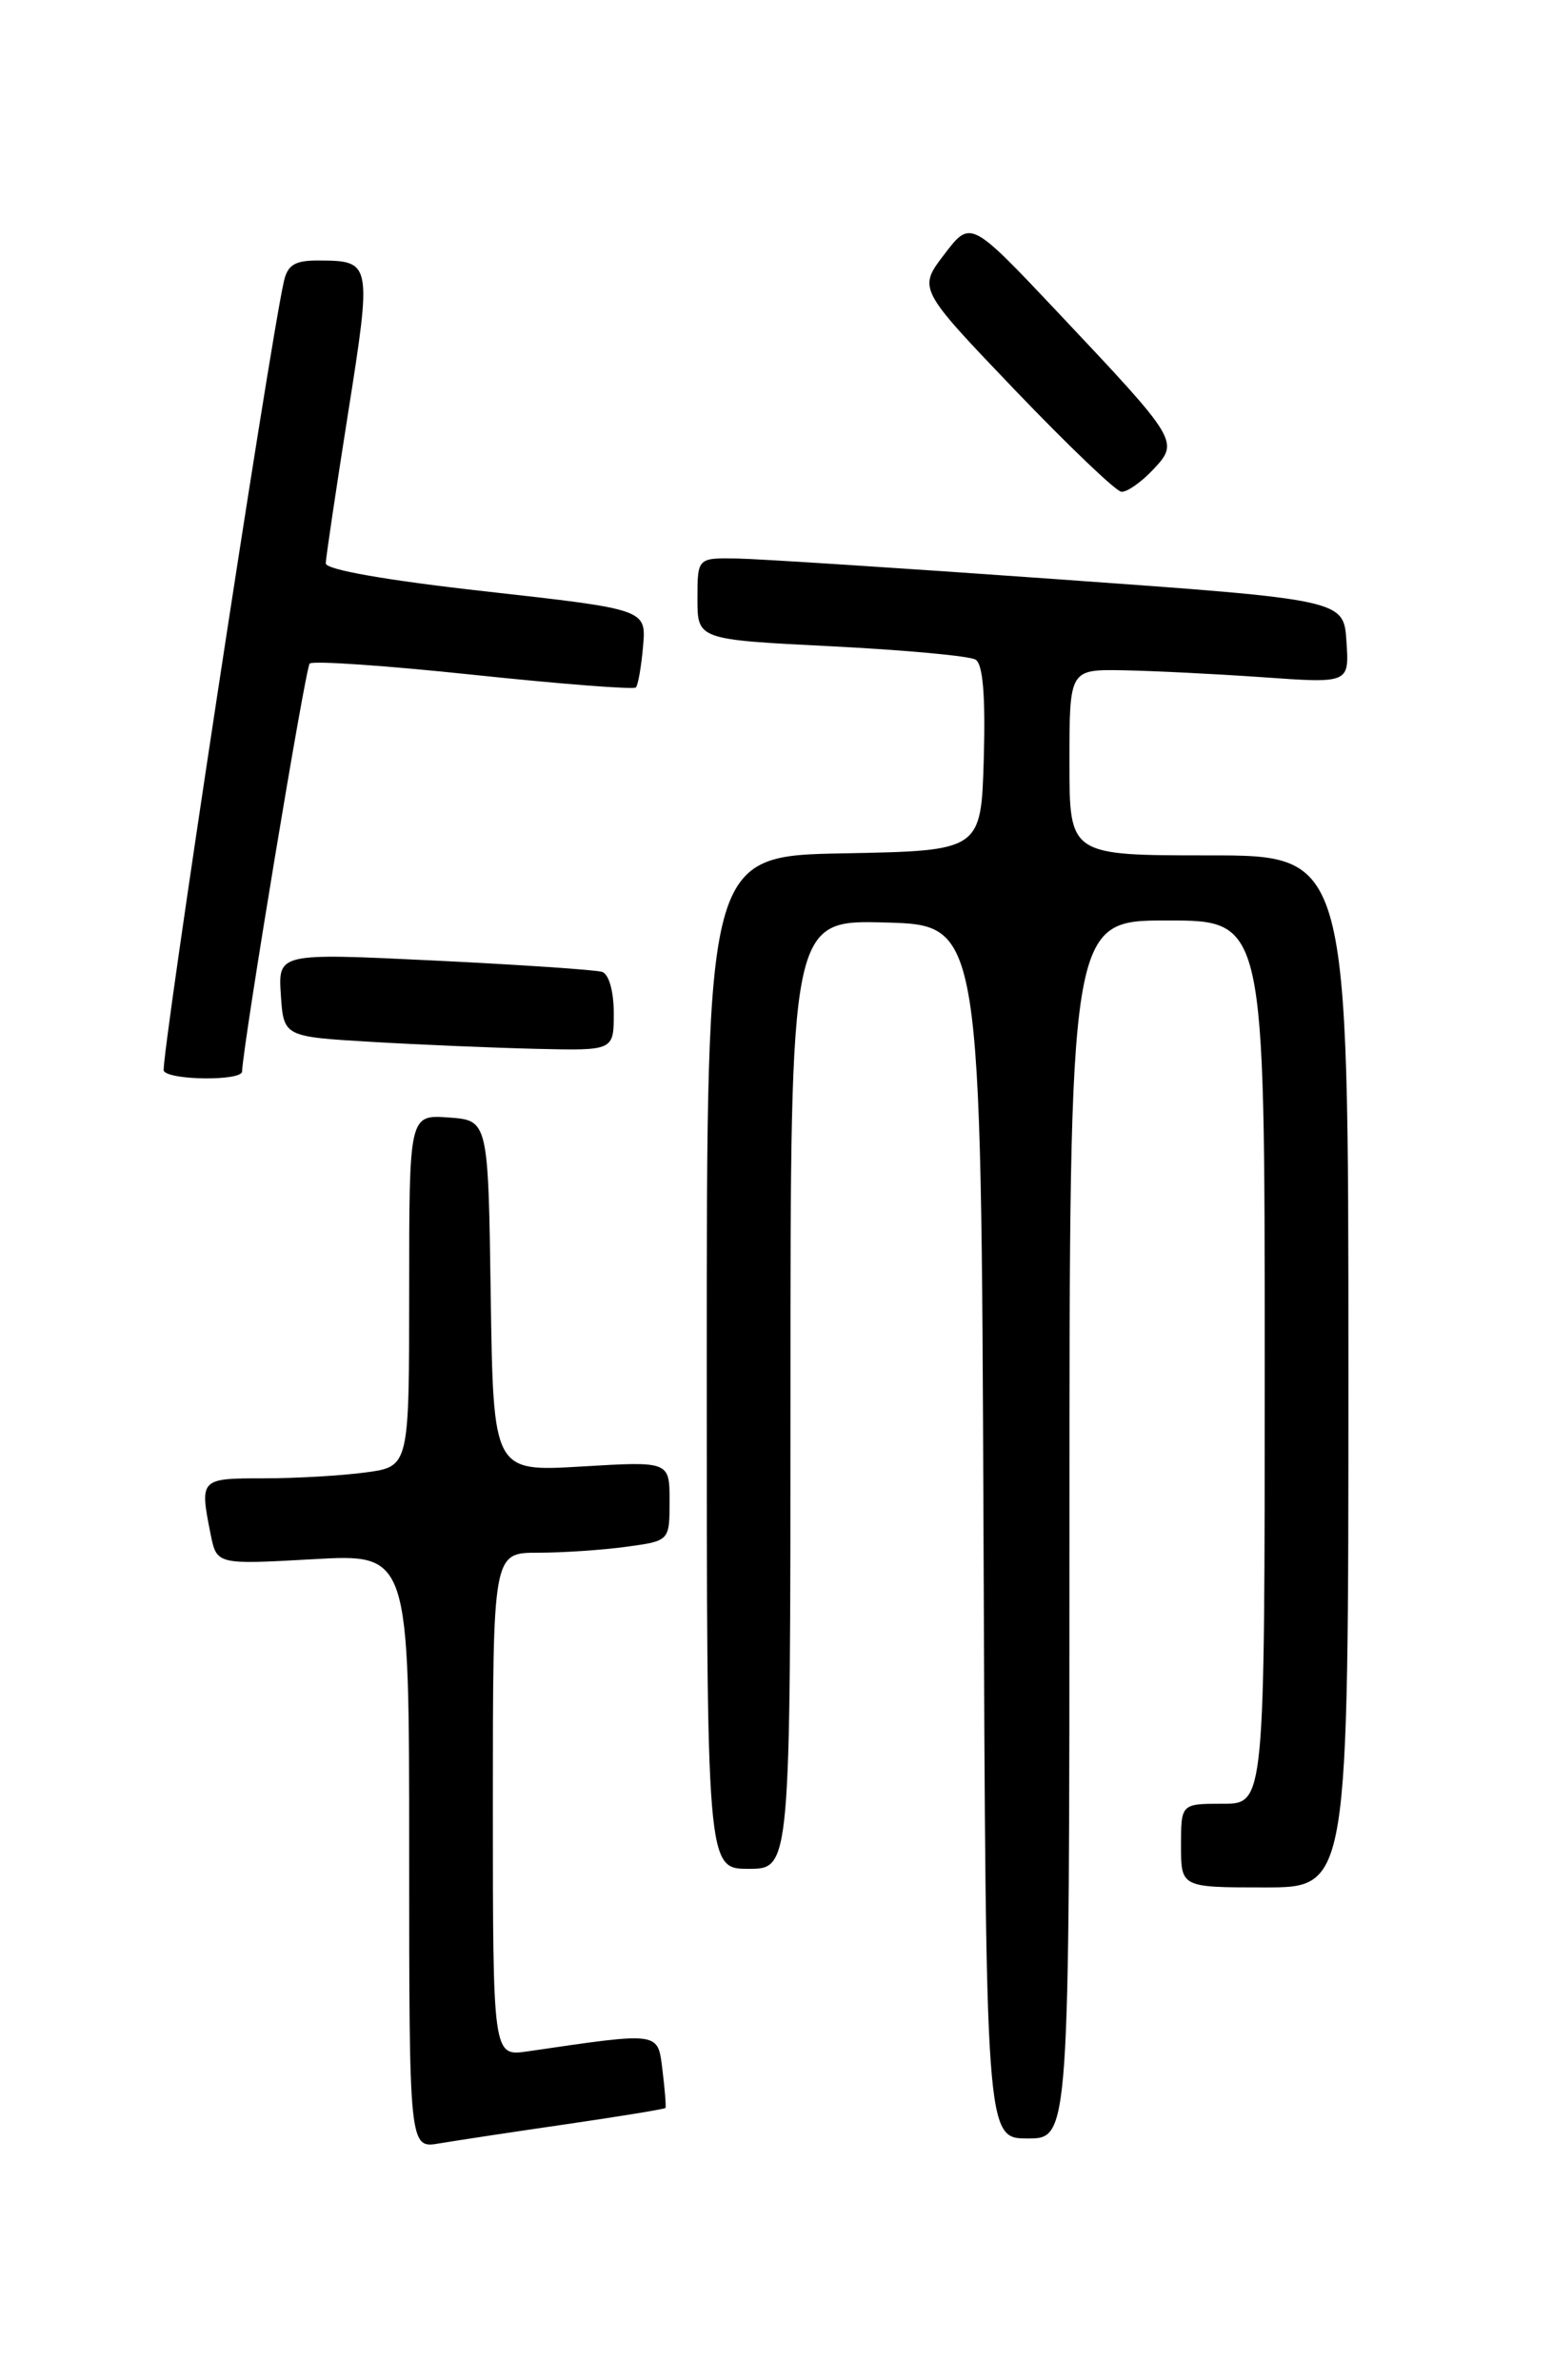 <?xml version="1.0" encoding="UTF-8" standalone="no"?>
<!DOCTYPE svg PUBLIC "-//W3C//DTD SVG 1.1//EN" "http://www.w3.org/Graphics/SVG/1.1/DTD/svg11.dtd" >
<svg xmlns="http://www.w3.org/2000/svg" xmlns:xlink="http://www.w3.org/1999/xlink" version="1.1" viewBox="0 0 167 256">
 <g >
 <path fill="currentColor"
d=" M 60.95 228.46 C 66.69 227.62 71.47 226.84 71.56 226.72 C 71.64 226.60 71.50 224.78 71.24 222.67 C 70.72 218.48 71.13 218.53 56.75 220.63 C 53.00 221.18 53.00 221.18 53.00 194.09 C 53.00 167.00 53.00 167.00 57.86 167.00 C 60.53 167.00 64.81 166.71 67.36 166.36 C 72.00 165.73 72.00 165.73 72.00 161.44 C 72.00 157.16 72.00 157.16 62.52 157.73 C 53.05 158.29 53.05 158.29 52.77 139.40 C 52.50 120.50 52.50 120.50 48.25 120.19 C 44.00 119.89 44.00 119.89 44.00 138.81 C 44.00 157.73 44.00 157.73 39.36 158.36 C 36.81 158.71 31.86 159.00 28.36 159.00 C 21.49 159.00 21.46 159.03 22.65 165.02 C 23.31 168.28 23.31 168.28 33.65 167.70 C 44.00 167.11 44.00 167.11 44.00 199.10 C 44.00 231.09 44.00 231.09 47.25 230.53 C 49.04 230.23 55.20 229.29 60.95 228.46 Z  M 115.00 164.50 C 115.00 99.00 115.00 99.00 125.50 99.00 C 136.00 99.00 136.00 99.00 136.00 146.50 C 136.00 194.00 136.00 194.00 131.50 194.00 C 127.00 194.00 127.00 194.00 127.00 198.50 C 127.00 203.00 127.00 203.00 136.00 203.00 C 145.00 203.00 145.00 203.00 145.00 147.50 C 145.00 92.00 145.00 92.00 130.00 92.00 C 115.00 92.00 115.00 92.00 115.00 82.00 C 115.00 72.00 115.00 72.00 120.75 72.09 C 123.91 72.15 130.68 72.48 135.79 72.84 C 145.09 73.50 145.09 73.50 144.79 69.00 C 144.50 64.50 144.50 64.50 114.00 62.32 C 97.22 61.12 81.59 60.11 79.25 60.07 C 75.00 60.00 75.00 60.00 75.00 64.40 C 75.00 68.79 75.00 68.79 89.38 69.51 C 97.28 69.91 104.28 70.55 104.91 70.95 C 105.70 71.43 105.98 74.85 105.79 81.58 C 105.50 91.50 105.50 91.50 90.75 91.78 C 76.00 92.05 76.00 92.05 76.00 146.53 C 76.00 201.00 76.00 201.00 80.50 201.00 C 85.00 201.00 85.00 201.00 85.00 149.97 C 85.00 98.93 85.00 98.93 95.25 99.22 C 105.50 99.50 105.50 99.50 105.76 164.75 C 106.01 230.00 106.01 230.00 110.51 230.00 C 115.00 230.00 115.00 230.00 115.00 164.50 Z  M 26.03 115.25 C 26.16 112.14 32.84 71.83 33.30 71.37 C 33.62 71.04 41.55 71.59 50.92 72.58 C 60.29 73.57 68.14 74.18 68.38 73.94 C 68.61 73.70 68.96 71.71 69.15 69.52 C 69.50 65.54 69.50 65.54 52.25 63.61 C 41.57 62.42 35.01 61.27 35.03 60.59 C 35.04 59.99 36.12 52.75 37.42 44.50 C 40.00 28.19 39.97 28.04 34.27 28.02 C 31.73 28.00 30.93 28.48 30.53 30.25 C 28.93 37.30 17.19 114.50 17.61 115.18 C 18.25 116.21 25.99 116.27 26.03 115.25 Z  M 66.00 108.97 C 66.00 106.63 65.48 104.77 64.75 104.53 C 64.06 104.31 55.94 103.76 46.70 103.31 C 29.91 102.50 29.91 102.50 30.20 107.00 C 30.50 111.50 30.50 111.50 40.00 112.06 C 45.23 112.37 53.21 112.70 57.75 112.81 C 66.00 113.00 66.00 113.00 66.00 108.97 Z  M 123.97 50.54 C 126.83 47.49 126.81 47.45 113.73 33.57 C 104.37 23.65 104.37 23.65 101.55 27.35 C 98.72 31.05 98.72 31.05 109.11 41.92 C 114.83 47.89 119.98 52.83 120.58 52.89 C 121.17 52.95 122.69 51.89 123.97 50.54 Z "/>
</g>
</svg>